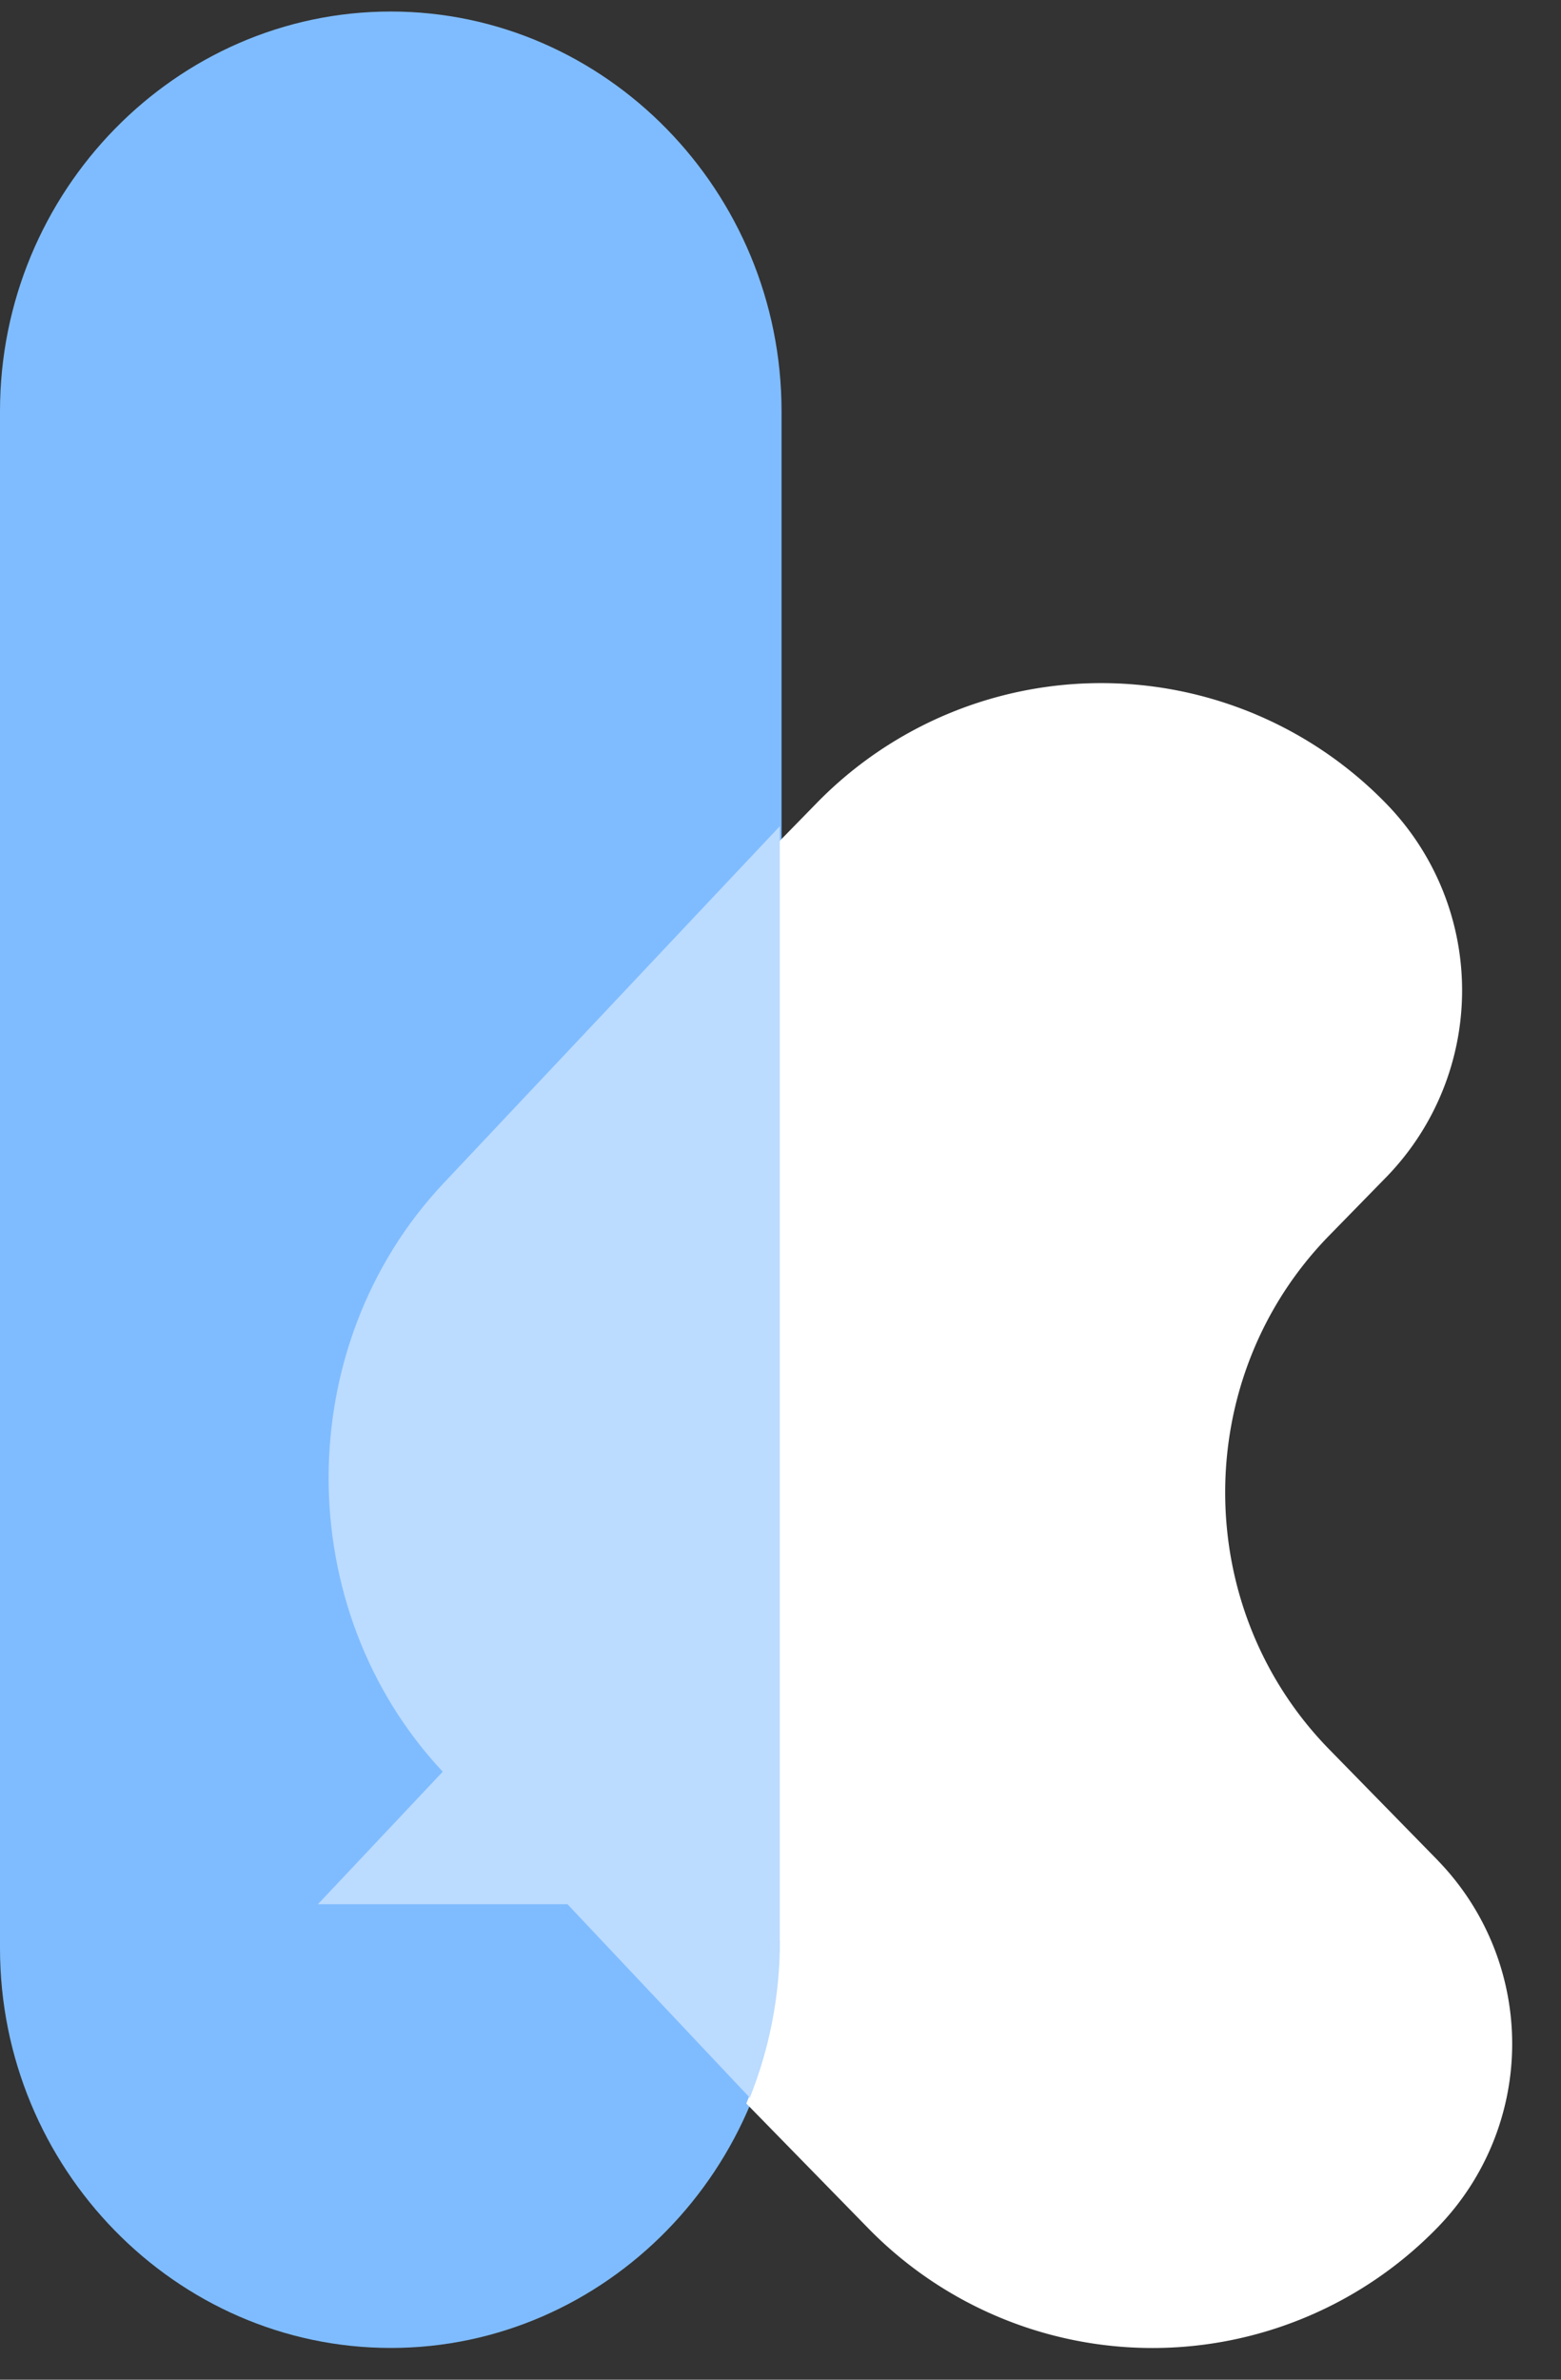 <svg xmlns="http://www.w3.org/2000/svg" width="21" height="32" viewBox="0 0 21 32">
    <rect x="0" y="0" width="21" height="32" fill="#333333" stroke="none"/>
    <g fill="none" fill-rule="evenodd">
        <path fill="#7FBCFF" d="M5.257 31.573C2.366 31.573 0 29.155 0 26.198V5.53C0 2.574 2.366.155 5.257.155c2.89 0 5.257 2.419 5.257 5.375v20.668c0 2.957-2.366 5.375-5.257 5.375"/>
        <path fill="#FFF" d="M19.346 25.02l-1.465-1.497c-1.865-1.908-1.865-5 0-6.908l.774-.792a3.6 3.6 0 0 0 0-5.01 5.347 5.347 0 0 0-7.682 0l-.518.53v14.854c0 .74-.148 1.445-.415 2.089l1.623 1.66a5.347 5.347 0 0 0 7.683 0 3.539 3.539 0 0 0 0-4.925"/>
        <path fill="#BBDBFF" d="M10.49 26.101v-14.99L5.968 15.91c-2.059 2.185-2.063 5.724-.012 7.914l-1.679 1.782h3.357l4.033 4.278-1.58-1.675c.26-.649.405-1.362.405-2.108"/>
    </g>
</svg>
